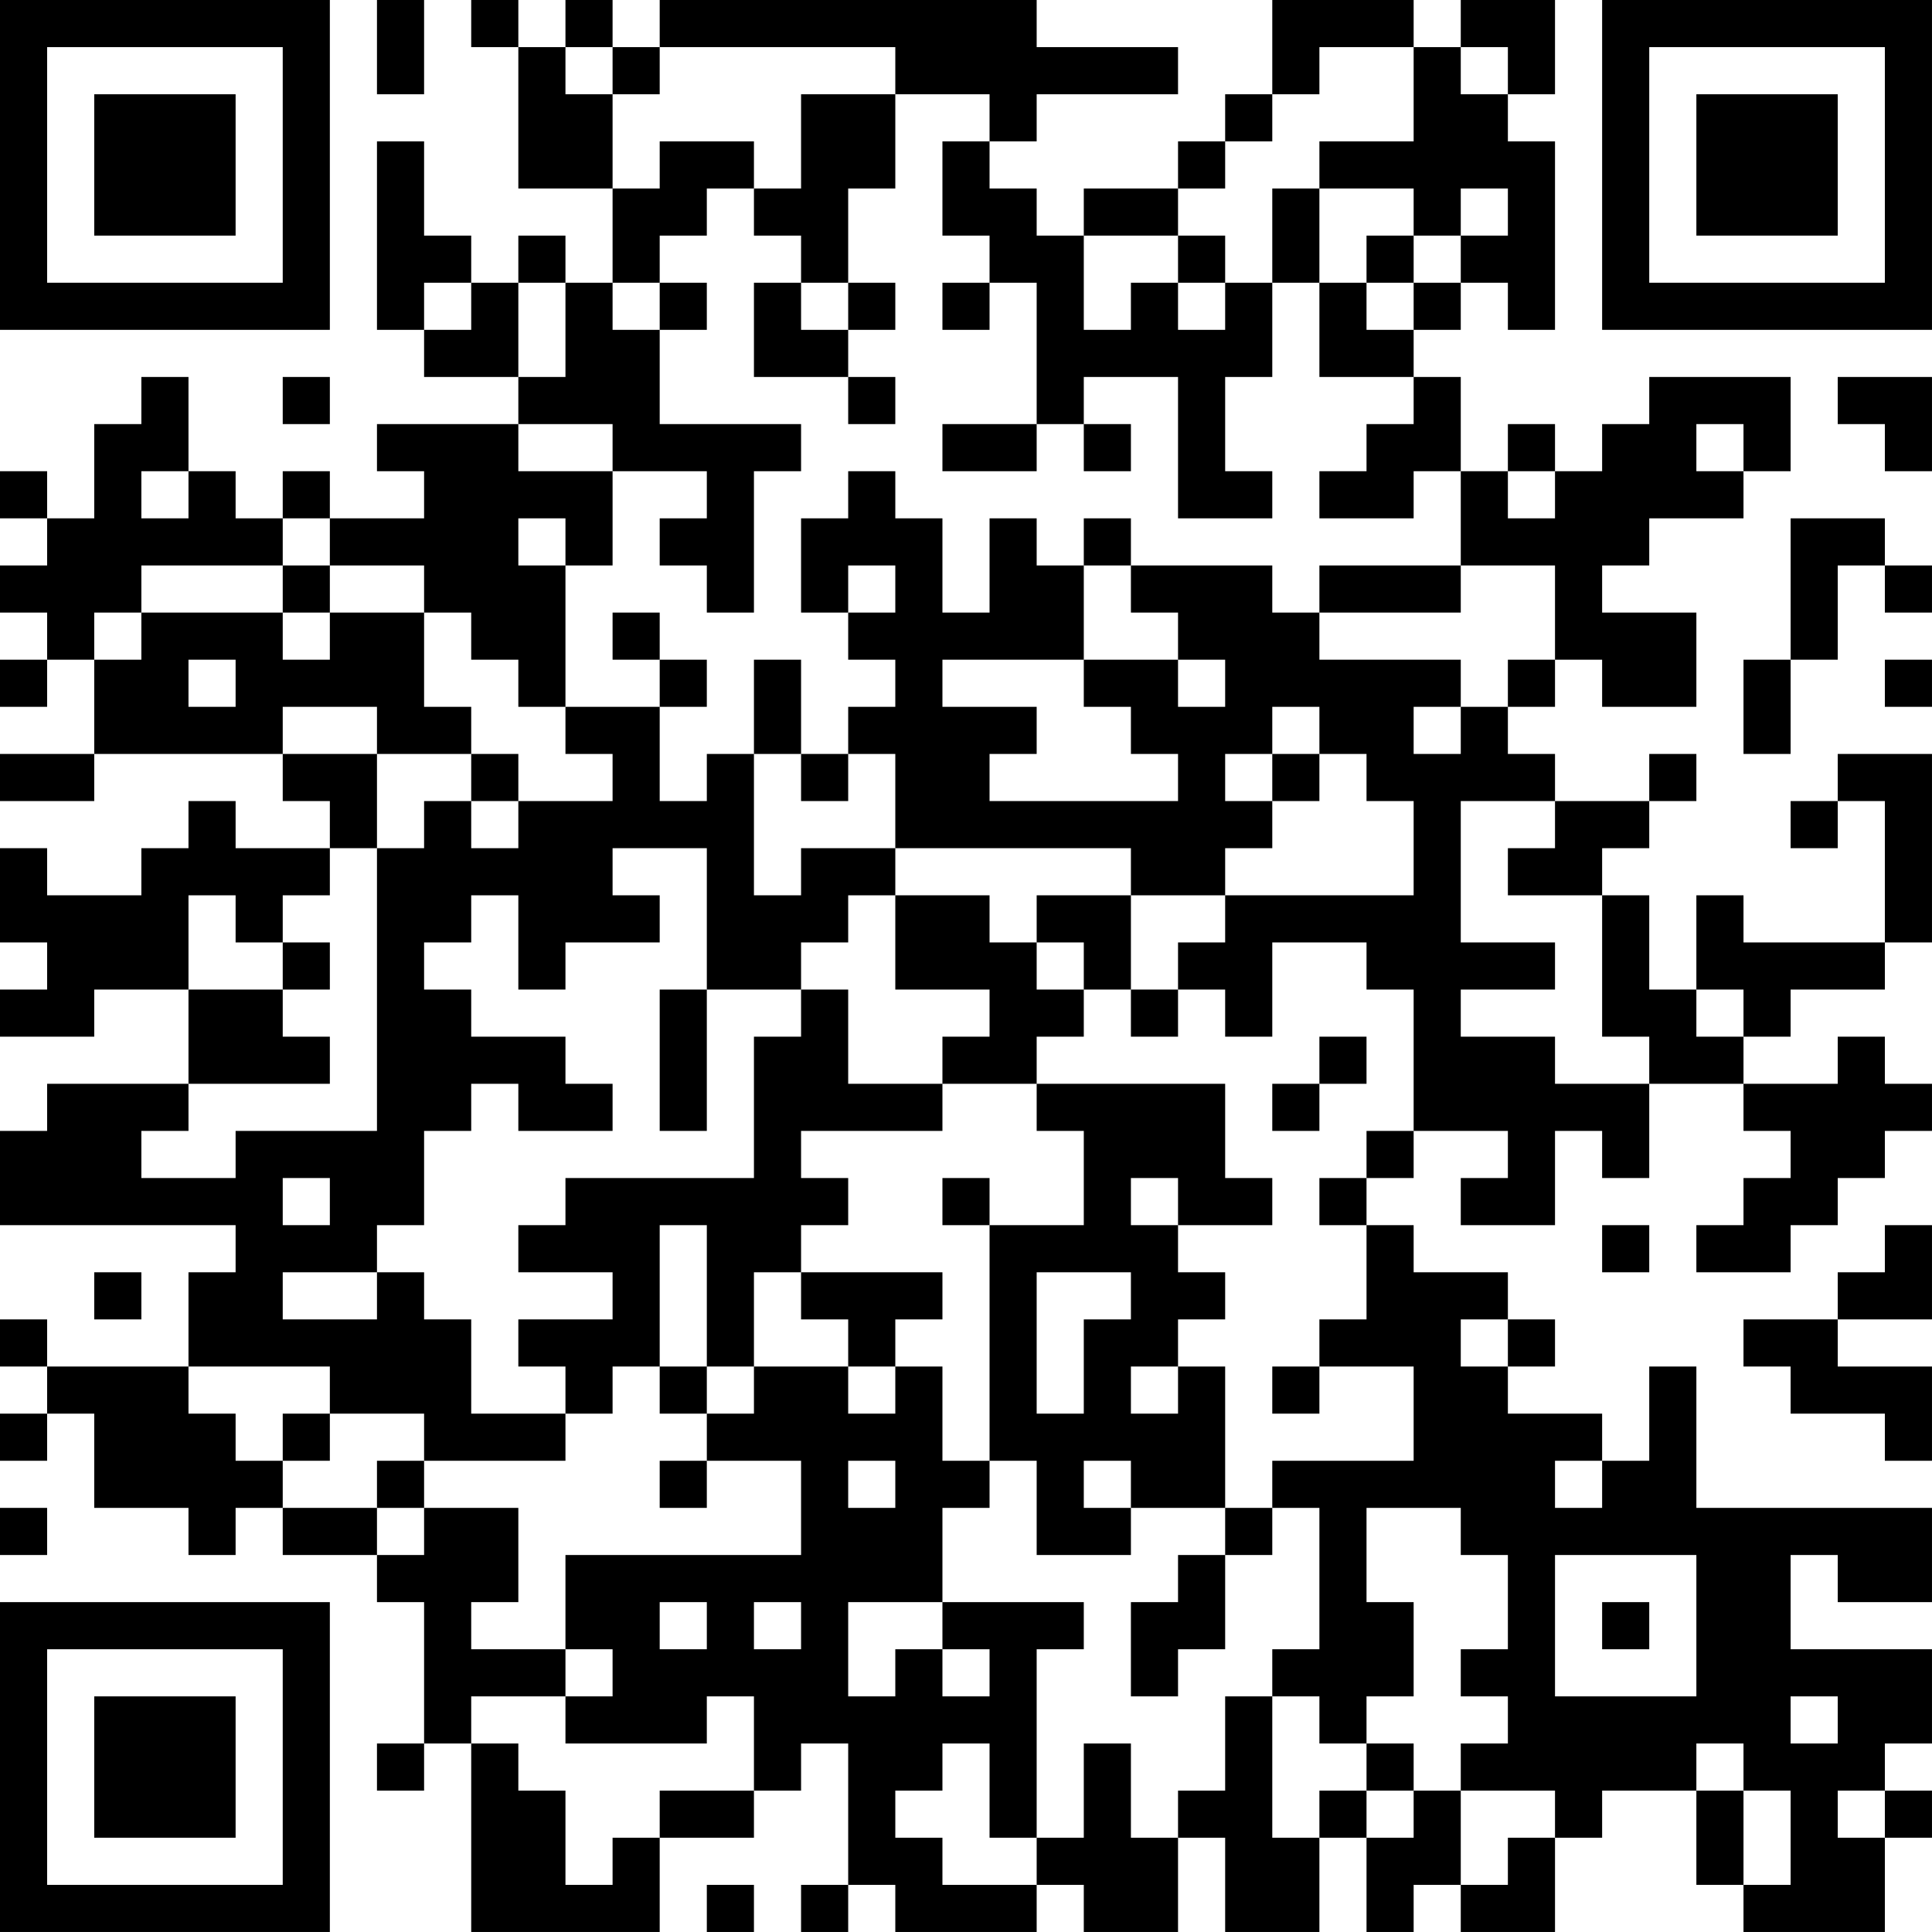 <?xml version="1.0" encoding="UTF-8"?>
<svg xmlns="http://www.w3.org/2000/svg" version="1.1" width="200" height="200" viewBox="0 0 200 200"><rect x="0" y="0" width="200" height="200" fill="#ffffff"/><g transform="scale(4.878)"><g transform="translate(0,0)"><path fill-rule="evenodd" d="M8 0L8 2L9 2L9 0ZM10 0L10 1L11 1L11 4L13 4L13 6L12 6L12 5L11 5L11 6L10 6L10 5L9 5L9 3L8 3L8 7L9 7L9 8L11 8L11 9L8 9L8 10L9 10L9 11L7 11L7 10L6 10L6 11L5 11L5 10L4 10L4 8L3 8L3 9L2 9L2 11L1 11L1 10L0 10L0 11L1 11L1 12L0 12L0 13L1 13L1 14L0 14L0 15L1 15L1 14L2 14L2 16L0 16L0 17L2 17L2 16L6 16L6 17L7 17L7 18L5 18L5 17L4 17L4 18L3 18L3 19L1 19L1 18L0 18L0 20L1 20L1 21L0 21L0 22L2 22L2 21L4 21L4 23L1 23L1 24L0 24L0 26L5 26L5 27L4 27L4 29L1 29L1 28L0 28L0 29L1 29L1 30L0 30L0 31L1 31L1 30L2 30L2 32L4 32L4 33L5 33L5 32L6 32L6 33L8 33L8 34L9 34L9 37L8 37L8 38L9 38L9 37L10 37L10 41L14 41L14 39L16 39L16 38L17 38L17 37L18 37L18 40L17 40L17 41L18 41L18 40L19 40L19 41L22 41L22 40L23 40L23 41L25 41L25 39L26 39L26 41L28 41L28 39L29 39L29 41L30 41L30 40L31 40L31 41L33 41L33 39L34 39L34 38L36 38L36 40L37 40L37 41L40 41L40 39L41 39L41 38L40 38L40 37L41 37L41 35L38 35L38 33L39 33L39 34L41 34L41 32L36 32L36 29L35 29L35 31L34 31L34 30L32 30L32 29L33 29L33 28L32 28L32 27L30 27L30 26L29 26L29 25L30 25L30 24L32 24L32 25L31 25L31 26L33 26L33 24L34 24L34 25L35 25L35 23L37 23L37 24L38 24L38 25L37 25L37 26L36 26L36 27L38 27L38 26L39 26L39 25L40 25L40 24L41 24L41 23L40 23L40 22L39 22L39 23L37 23L37 22L38 22L38 21L40 21L40 20L41 20L41 16L39 16L39 17L38 17L38 18L39 18L39 17L40 17L40 20L37 20L37 19L36 19L36 21L35 21L35 19L34 19L34 18L35 18L35 17L36 17L36 16L35 16L35 17L33 17L33 16L32 16L32 15L33 15L33 14L34 14L34 15L36 15L36 13L34 13L34 12L35 12L35 11L37 11L37 10L38 10L38 8L35 8L35 9L34 9L34 10L33 10L33 9L32 9L32 10L31 10L31 8L30 8L30 7L31 7L31 6L32 6L32 7L33 7L33 3L32 3L32 2L33 2L33 0L31 0L31 1L30 1L30 0L27 0L27 2L26 2L26 3L25 3L25 4L23 4L23 5L22 5L22 4L21 4L21 3L22 3L22 2L25 2L25 1L22 1L22 0L14 0L14 1L13 1L13 0L12 0L12 1L11 1L11 0ZM12 1L12 2L13 2L13 4L14 4L14 3L16 3L16 4L15 4L15 5L14 5L14 6L13 6L13 7L14 7L14 9L17 9L17 10L16 10L16 13L15 13L15 12L14 12L14 11L15 11L15 10L13 10L13 9L11 9L11 10L13 10L13 12L12 12L12 11L11 11L11 12L12 12L12 15L11 15L11 14L10 14L10 13L9 13L9 12L7 12L7 11L6 11L6 12L3 12L3 13L2 13L2 14L3 14L3 13L6 13L6 14L7 14L7 13L9 13L9 15L10 15L10 16L8 16L8 15L6 15L6 16L8 16L8 18L7 18L7 19L6 19L6 20L5 20L5 19L4 19L4 21L6 21L6 22L7 22L7 23L4 23L4 24L3 24L3 25L5 25L5 24L8 24L8 18L9 18L9 17L10 17L10 18L11 18L11 17L13 17L13 16L12 16L12 15L14 15L14 17L15 17L15 16L16 16L16 19L17 19L17 18L19 18L19 19L18 19L18 20L17 20L17 21L15 21L15 18L13 18L13 19L14 19L14 20L12 20L12 21L11 21L11 19L10 19L10 20L9 20L9 21L10 21L10 22L12 22L12 23L13 23L13 24L11 24L11 23L10 23L10 24L9 24L9 26L8 26L8 27L6 27L6 28L8 28L8 27L9 27L9 28L10 28L10 30L12 30L12 31L9 31L9 30L7 30L7 29L4 29L4 30L5 30L5 31L6 31L6 32L8 32L8 33L9 33L9 32L11 32L11 34L10 34L10 35L12 35L12 36L10 36L10 37L11 37L11 38L12 38L12 40L13 40L13 39L14 39L14 38L16 38L16 36L15 36L15 37L12 37L12 36L13 36L13 35L12 35L12 33L17 33L17 31L15 31L15 30L16 30L16 29L18 29L18 30L19 30L19 29L20 29L20 31L21 31L21 32L20 32L20 34L18 34L18 36L19 36L19 35L20 35L20 36L21 36L21 35L20 35L20 34L23 34L23 35L22 35L22 39L21 39L21 37L20 37L20 38L19 38L19 39L20 39L20 40L22 40L22 39L23 39L23 37L24 37L24 39L25 39L25 38L26 38L26 36L27 36L27 39L28 39L28 38L29 38L29 39L30 39L30 38L31 38L31 40L32 40L32 39L33 39L33 38L31 38L31 37L32 37L32 36L31 36L31 35L32 35L32 33L31 33L31 32L29 32L29 34L30 34L30 36L29 36L29 37L28 37L28 36L27 36L27 35L28 35L28 32L27 32L27 31L30 31L30 29L28 29L28 28L29 28L29 26L28 26L28 25L29 25L29 24L30 24L30 21L29 21L29 20L27 20L27 22L26 22L26 21L25 21L25 20L26 20L26 19L30 19L30 17L29 17L29 16L28 16L28 15L27 15L27 16L26 16L26 17L27 17L27 18L26 18L26 19L24 19L24 18L19 18L19 16L18 16L18 15L19 15L19 14L18 14L18 13L19 13L19 12L18 12L18 13L17 13L17 11L18 11L18 10L19 10L19 11L20 11L20 13L21 13L21 11L22 11L22 12L23 12L23 14L20 14L20 15L22 15L22 16L21 16L21 17L25 17L25 16L24 16L24 15L23 15L23 14L25 14L25 15L26 15L26 14L25 14L25 13L24 13L24 12L27 12L27 13L28 13L28 14L31 14L31 15L30 15L30 16L31 16L31 15L32 15L32 14L33 14L33 12L31 12L31 10L30 10L30 11L28 11L28 10L29 10L29 9L30 9L30 8L28 8L28 6L29 6L29 7L30 7L30 6L31 6L31 5L32 5L32 4L31 4L31 5L30 5L30 4L28 4L28 3L30 3L30 1L28 1L28 2L27 2L27 3L26 3L26 4L25 4L25 5L23 5L23 7L24 7L24 6L25 6L25 7L26 7L26 6L27 6L27 8L26 8L26 10L27 10L27 11L25 11L25 8L23 8L23 9L22 9L22 6L21 6L21 5L20 5L20 3L21 3L21 2L19 2L19 1L14 1L14 2L13 2L13 1ZM31 1L31 2L32 2L32 1ZM17 2L17 4L16 4L16 5L17 5L17 6L16 6L16 8L18 8L18 9L19 9L19 8L18 8L18 7L19 7L19 6L18 6L18 4L19 4L19 2ZM27 4L27 6L28 6L28 4ZM25 5L25 6L26 6L26 5ZM29 5L29 6L30 6L30 5ZM9 6L9 7L10 7L10 6ZM11 6L11 8L12 8L12 6ZM14 6L14 7L15 7L15 6ZM17 6L17 7L18 7L18 6ZM20 6L20 7L21 7L21 6ZM6 8L6 9L7 9L7 8ZM39 8L39 9L40 9L40 10L41 10L41 8ZM20 9L20 10L22 10L22 9ZM23 9L23 10L24 10L24 9ZM36 9L36 10L37 10L37 9ZM3 10L3 11L4 11L4 10ZM32 10L32 11L33 11L33 10ZM23 11L23 12L24 12L24 11ZM38 11L38 14L37 14L37 16L38 16L38 14L39 14L39 12L40 12L40 13L41 13L41 12L40 12L40 11ZM6 12L6 13L7 13L7 12ZM28 12L28 13L31 13L31 12ZM13 13L13 14L14 14L14 15L15 15L15 14L14 14L14 13ZM4 14L4 15L5 15L5 14ZM16 14L16 16L17 16L17 17L18 17L18 16L17 16L17 14ZM40 14L40 15L41 15L41 14ZM10 16L10 17L11 17L11 16ZM27 16L27 17L28 17L28 16ZM31 17L31 20L33 20L33 21L31 21L31 22L33 22L33 23L35 23L35 22L34 22L34 19L32 19L32 18L33 18L33 17ZM19 19L19 21L21 21L21 22L20 22L20 23L18 23L18 21L17 21L17 22L16 22L16 25L12 25L12 26L11 26L11 27L13 27L13 28L11 28L11 29L12 29L12 30L13 30L13 29L14 29L14 30L15 30L15 29L16 29L16 27L17 27L17 28L18 28L18 29L19 29L19 28L20 28L20 27L17 27L17 26L18 26L18 25L17 25L17 24L20 24L20 23L22 23L22 24L23 24L23 26L21 26L21 25L20 25L20 26L21 26L21 31L22 31L22 33L24 33L24 32L26 32L26 33L25 33L25 34L24 34L24 36L25 36L25 35L26 35L26 33L27 33L27 32L26 32L26 29L25 29L25 28L26 28L26 27L25 27L25 26L27 26L27 25L26 25L26 23L22 23L22 22L23 22L23 21L24 21L24 22L25 22L25 21L24 21L24 19L22 19L22 20L21 20L21 19ZM6 20L6 21L7 21L7 20ZM22 20L22 21L23 21L23 20ZM14 21L14 24L15 24L15 21ZM36 21L36 22L37 22L37 21ZM28 22L28 23L27 23L27 24L28 24L28 23L29 23L29 22ZM6 25L6 26L7 26L7 25ZM24 25L24 26L25 26L25 25ZM14 26L14 29L15 29L15 26ZM34 26L34 27L35 27L35 26ZM40 26L40 27L39 27L39 28L37 28L37 29L38 29L38 30L40 30L40 31L41 31L41 29L39 29L39 28L41 28L41 26ZM2 27L2 28L3 28L3 27ZM22 27L22 30L23 30L23 28L24 28L24 27ZM31 28L31 29L32 29L32 28ZM24 29L24 30L25 30L25 29ZM27 29L27 30L28 30L28 29ZM6 30L6 31L7 31L7 30ZM8 31L8 32L9 32L9 31ZM14 31L14 32L15 32L15 31ZM18 31L18 32L19 32L19 31ZM23 31L23 32L24 32L24 31ZM33 31L33 32L34 32L34 31ZM0 32L0 33L1 33L1 32ZM33 33L33 36L36 36L36 33ZM14 34L14 35L15 35L15 34ZM16 34L16 35L17 35L17 34ZM34 34L34 35L35 35L35 34ZM38 36L38 37L39 37L39 36ZM29 37L29 38L30 38L30 37ZM36 37L36 38L37 38L37 40L38 40L38 38L37 38L37 37ZM39 38L39 39L40 39L40 38ZM15 40L15 41L16 41L16 40ZM0 0L0 7L7 7L7 0ZM1 1L1 6L6 6L6 1ZM2 2L2 5L5 5L5 2ZM34 0L34 7L41 7L41 0ZM35 1L35 6L40 6L40 1ZM36 2L36 5L39 5L39 2ZM0 34L0 41L7 41L7 34ZM1 35L1 40L6 40L6 35ZM2 36L2 39L5 39L5 36Z" fill="#000000"/></g></g></svg>
